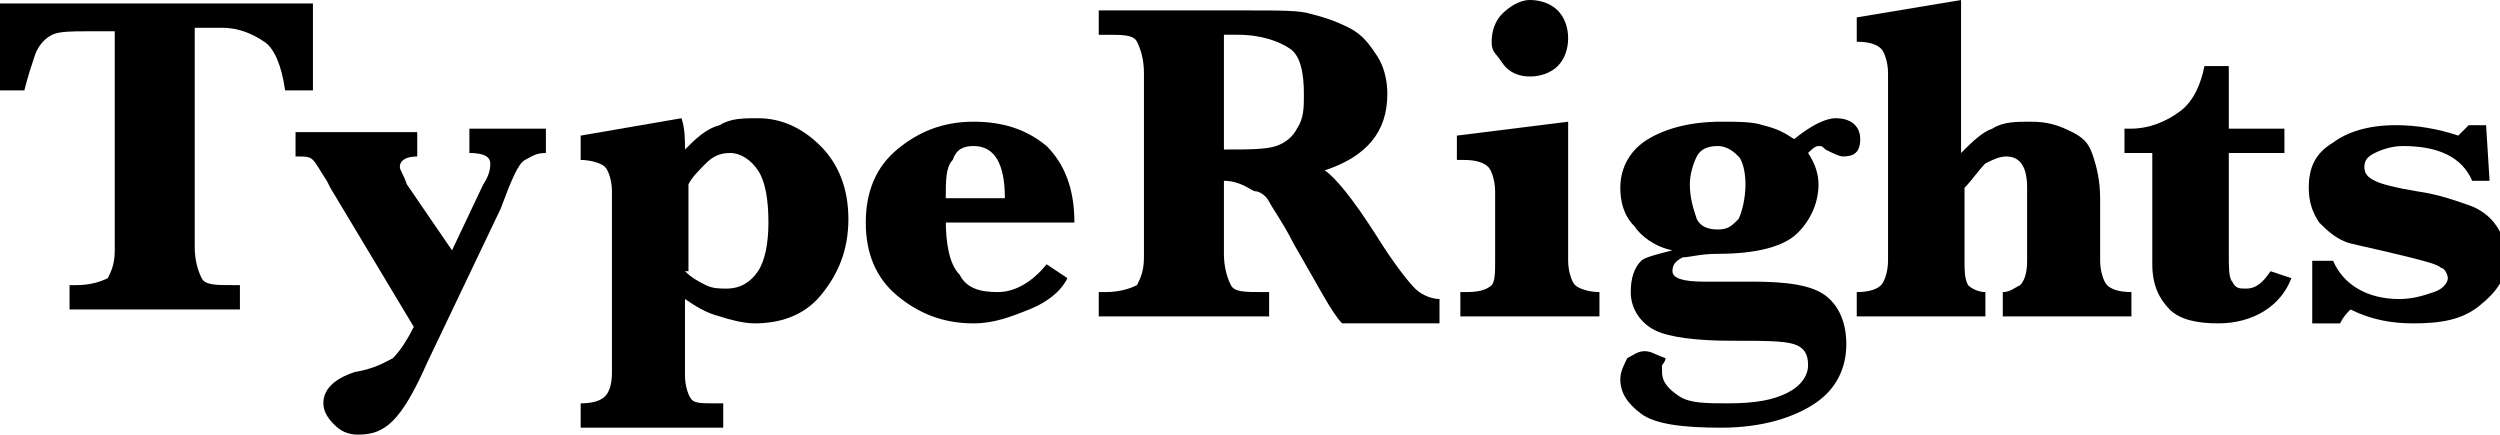 <?xml version="1.0" encoding="utf-8"?>
<!-- Generator: Adobe Illustrator 18.1.0, SVG Export Plug-In . SVG Version: 6.00 Build 0)  -->
<!DOCTYPE svg PUBLIC "-//W3C//DTD SVG 1.1//EN" "http://www.w3.org/Graphics/SVG/1.1/DTD/svg11.dtd">
<svg version="1.1" id="Layer_1" xmlns="http://www.w3.org/2000/svg" xmlns:xlink="http://www.w3.org/1999/xlink" x="0px" y="0px"
	 viewBox="0.4 24.4 71.9 12.5" style="enable-background:new 0.4 24.4 71.9 12.5;" xml:space="preserve">
<g style="enable-background:new    ;">
	<path d="M3.6,25.3H2.9c-0.4,0-0.8,0-1,0.1c-0.2,0.1-0.4,0.3-0.5,0.6c-0.1,0.3-0.2,0.6-0.3,1H0.4v-2.5h9v2.5H8.6
		c-0.1-0.7-0.3-1.2-0.6-1.4c-0.3-0.2-0.7-0.4-1.2-0.4H6v6.3c0,0.4,0.1,0.7,0.2,0.9c0.1,0.2,0.4,0.2,0.9,0.2h0.2v0.7H2.4v-0.7h0.2
		c0.4,0,0.7-0.1,0.9-0.2c0.1-0.2,0.2-0.4,0.2-0.8V25.3z"/>
	<path d="M13.4,31.6l0.9-1.9c0.2-0.3,0.2-0.5,0.2-0.6c0-0.2-0.2-0.3-0.6-0.3v-0.7h2.2v0.7c-0.3,0-0.4,0.1-0.6,0.2s-0.4,0.6-0.7,1.4
		l-2.1,4.4c-0.4,0.9-0.7,1.4-1,1.7s-0.6,0.4-1,0.4c-0.3,0-0.5-0.1-0.7-0.3S9.7,36.2,9.7,36c0-0.4,0.3-0.7,0.9-0.9
		c0.6-0.1,0.9-0.3,1.1-0.4c0.2-0.2,0.4-0.5,0.6-0.9l-2.4-4l-0.1-0.2c-0.2-0.3-0.3-0.5-0.4-0.6c-0.1-0.1-0.2-0.1-0.5-0.1v-0.7h3.5
		v0.7c-0.3,0-0.5,0.1-0.5,0.3c0,0.1,0.1,0.2,0.2,0.5L13.4,31.6z"/>
</g>
<g style="enable-background:new    ;">
	<path d="M20.1,33v2.2c0,0.3,0.1,0.6,0.2,0.7S20.6,36,21,36h0.2v0.7h-4.1V36c0.4,0,0.6-0.1,0.7-0.2c0.1-0.1,0.2-0.3,0.2-0.7v-5.2
		c0-0.3-0.1-0.6-0.2-0.7c-0.1-0.1-0.4-0.2-0.7-0.2v-0.7l2.9-0.5c0.1,0.3,0.1,0.6,0.1,0.9c0.3-0.3,0.6-0.6,1-0.7
		c0.3-0.2,0.7-0.2,1.1-0.2c0.7,0,1.3,0.3,1.8,0.8c0.5,0.5,0.8,1.2,0.8,2.1c0,0.9-0.3,1.6-0.8,2.2c-0.5,0.6-1.2,0.8-1.9,0.8
		c-0.3,0-0.7-0.1-1-0.2C20.7,33.4,20.4,33.2,20.1,33z M20.1,32.2c0.2,0.2,0.4,0.3,0.6,0.4c0.2,0.1,0.4,0.1,0.6,0.1
		c0.4,0,0.7-0.2,0.9-0.5c0.2-0.3,0.3-0.8,0.3-1.4c0-0.7-0.1-1.2-0.3-1.5s-0.5-0.5-0.8-0.5c-0.3,0-0.5,0.1-0.7,0.3
		c-0.2,0.2-0.4,0.4-0.5,0.6V32.2z"/>
</g>
<g style="enable-background:new    ;">
	<path d="M27.6,30.7c0,0.7,0.1,1.3,0.4,1.6c0.2,0.4,0.6,0.5,1.1,0.5c0.5,0,1-0.3,1.4-0.8l0.6,0.4c-0.2,0.4-0.6,0.7-1.1,0.9
		c-0.5,0.2-1,0.4-1.6,0.4c-0.9,0-1.6-0.3-2.2-0.8c-0.6-0.5-0.9-1.2-0.9-2.1c0-0.9,0.3-1.6,0.9-2.1c0.6-0.5,1.3-0.8,2.2-0.8
		c0.8,0,1.5,0.2,2.1,0.7c0.5,0.5,0.8,1.2,0.8,2.2H27.6z M27.6,30.1h1.7c0-1-0.3-1.5-0.9-1.5c-0.3,0-0.5,0.1-0.6,0.4
		C27.6,29.2,27.6,29.6,27.6,30.1z"/>
</g>
<g style="enable-background:new    ;">
	<path d="M35.6,29.6v2.1c0,0.4,0.1,0.7,0.2,0.9c0.1,0.2,0.4,0.2,0.9,0.2h0.2v0.7H32v-0.7h0.2c0.4,0,0.7-0.1,0.9-0.2
		c0.1-0.2,0.2-0.4,0.2-0.8v-5.3c0-0.4-0.1-0.7-0.2-0.9s-0.4-0.2-0.9-0.2H32v-0.7l3.6,0l0.8,0c0.8,0,1.4,0,1.7,0.1
		c0.4,0.1,0.7,0.2,1.1,0.4s0.6,0.5,0.8,0.8c0.2,0.3,0.3,0.7,0.3,1.1c0,1.1-0.6,1.8-1.8,2.2c0.3,0.2,0.8,0.8,1.5,1.9
		c0.5,0.8,0.9,1.3,1.1,1.5c0.2,0.2,0.5,0.3,0.7,0.3v0.7h-2.8c-0.3-0.3-0.7-1.1-1.4-2.3c-0.3-0.6-0.6-1-0.7-1.2
		c-0.1-0.2-0.3-0.3-0.4-0.3S36.1,29.6,35.6,29.6z M35.6,28.7c0.7,0,1.2,0,1.5-0.1c0.3-0.1,0.5-0.3,0.6-0.5c0.2-0.3,0.2-0.6,0.2-1
		c0-0.6-0.1-1.1-0.4-1.3c-0.3-0.2-0.8-0.4-1.5-0.4c-0.1,0-0.2,0-0.4,0V28.7z"/>
</g>
<g style="enable-background:new    ;">
	<path d="M45.5,27.9v4c0,0.3,0.1,0.6,0.2,0.7c0.1,0.1,0.4,0.2,0.7,0.2v0.7h-4v-0.7h0.2c0.4,0,0.6-0.1,0.7-0.2
		c0.1-0.1,0.1-0.4,0.1-0.7v-2c0-0.3-0.1-0.6-0.2-0.7c-0.1-0.1-0.3-0.2-0.7-0.2h-0.2v-0.7L45.5,27.9z M43.3,25.6
		c0-0.3,0.1-0.6,0.3-0.8s0.5-0.4,0.8-0.4c0.3,0,0.6,0.1,0.8,0.3c0.2,0.2,0.3,0.5,0.3,0.8s-0.1,0.6-0.3,0.8s-0.5,0.3-0.8,0.3
		c-0.3,0-0.6-0.1-0.8-0.4S43.3,25.9,43.3,25.6z"/>
</g>
<g style="enable-background:new    ;">
	<path d="M48.5,31.6c-0.5-0.1-0.9-0.4-1.1-0.7c-0.3-0.3-0.4-0.7-0.4-1.1c0-0.6,0.3-1.1,0.8-1.4c0.5-0.3,1.2-0.5,2.1-0.5
		c0.5,0,0.9,0,1.2,0.1c0.4,0.1,0.6,0.2,0.9,0.4c0.5-0.4,0.9-0.6,1.2-0.6c0.4,0,0.7,0.2,0.7,0.6c0,0.4-0.2,0.5-0.5,0.5
		c-0.1,0-0.3-0.1-0.5-0.2c-0.1-0.1-0.1-0.1-0.2-0.1c-0.1,0-0.2,0.1-0.3,0.2c0.2,0.3,0.3,0.6,0.3,0.9c0,0.5-0.2,1-0.6,1.4
		c-0.4,0.4-1.2,0.6-2.3,0.6c-0.5,0-0.8,0.1-1,0.1c-0.2,0.1-0.3,0.2-0.3,0.4c0,0.2,0.3,0.3,0.9,0.3c0.1,0,0.4,0,0.9,0
		c0.2,0,0.3,0,0.5,0c1,0,1.7,0.1,2.1,0.4c0.4,0.3,0.6,0.8,0.6,1.4c0,0.7-0.3,1.3-0.9,1.7c-0.6,0.4-1.5,0.7-2.7,0.7
		c-1.1,0-1.9-0.1-2.3-0.4c-0.4-0.3-0.6-0.6-0.6-1c0-0.2,0.1-0.4,0.2-0.6c0.2-0.1,0.3-0.2,0.5-0.2c0.2,0,0.3,0.1,0.6,0.2
		c0,0.1-0.1,0.2-0.1,0.2c0,0.1,0,0.1,0,0.2c0,0.3,0.2,0.5,0.5,0.7c0.3,0.2,0.8,0.2,1.4,0.2c0.8,0,1.3-0.1,1.7-0.3s0.6-0.5,0.6-0.8
		c0-0.3-0.1-0.5-0.4-0.6s-0.9-0.1-1.8-0.1c-1,0-1.8-0.1-2.2-0.3s-0.7-0.6-0.7-1.1c0-0.4,0.1-0.7,0.3-0.9
		C47.7,31.8,48.1,31.7,48.5,31.6z M49,29.7c0,0.4,0.1,0.7,0.2,1c0.1,0.2,0.3,0.3,0.6,0.3c0.3,0,0.4-0.1,0.6-0.3
		c0.1-0.2,0.2-0.6,0.2-1c0-0.4-0.1-0.7-0.2-0.8s-0.3-0.3-0.6-0.3c-0.3,0-0.5,0.1-0.6,0.3S49,29.4,49,29.7z"/>
</g>
<g style="enable-background:new    ;">
	<path d="M56.9,29.8v2.1c0,0.3,0,0.5,0.1,0.7c0.1,0.1,0.3,0.2,0.5,0.2v0.7h-3.7v-0.7c0.4,0,0.6-0.1,0.7-0.2c0.1-0.1,0.2-0.4,0.2-0.7
		v-5.4c0-0.3-0.1-0.6-0.2-0.7c-0.1-0.1-0.3-0.2-0.7-0.2v-0.7l3-0.5v4.4c0.3-0.3,0.6-0.6,0.9-0.7c0.3-0.2,0.7-0.2,1.1-0.2
		c0.5,0,0.8,0.1,1.2,0.3s0.5,0.4,0.6,0.7c0.1,0.3,0.2,0.7,0.2,1.2v1.8c0,0.3,0.1,0.6,0.2,0.7c0.1,0.1,0.3,0.2,0.7,0.2v0.7H58v-0.7
		c0.2,0,0.3-0.1,0.5-0.2c0.1-0.1,0.2-0.3,0.2-0.7v-2.1c0-0.6-0.2-0.9-0.6-0.9c-0.2,0-0.4,0.1-0.6,0.2C57.3,29.3,57.1,29.6,56.9,29.8
		z"/>
</g>
<g style="enable-background:new    ;">
	<path d="M64.5,28.8v2.8c0,0.5,0,0.8,0.1,0.9c0.1,0.2,0.2,0.2,0.4,0.2c0.3,0,0.5-0.2,0.7-0.5l0.6,0.2c-0.3,0.8-1.1,1.3-2.1,1.3
		c-0.6,0-1.1-0.1-1.4-0.4c-0.3-0.3-0.5-0.7-0.5-1.3v-3.2h-0.8v-0.7l0.2,0c0.5,0,1-0.2,1.4-0.5c0.4-0.3,0.6-0.8,0.7-1.3h0.7v1.8h1.6
		v0.7H64.5z"/>
	<path d="M66.9,33.7l0-1.8h0.6c0.3,0.7,1,1.1,1.9,1.1c0.4,0,0.7-0.1,1-0.2c0.3-0.1,0.4-0.3,0.4-0.4c0-0.1-0.1-0.3-0.2-0.3
		c-0.1-0.1-0.5-0.2-0.9-0.3c-0.8-0.2-1.3-0.3-1.7-0.4c-0.4-0.1-0.7-0.4-0.9-0.6c-0.2-0.3-0.3-0.6-0.3-1c0-0.6,0.2-1,0.7-1.3
		c0.4-0.3,1-0.5,1.8-0.5c0.6,0,1.2,0.1,1.8,0.3c0.1-0.1,0.2-0.2,0.3-0.3h0.5l0.1,1.6h-0.5c-0.3-0.7-1-1-2-1c-0.3,0-0.6,0.1-0.8,0.2
		c-0.2,0.1-0.3,0.2-0.3,0.4c0,0.2,0.1,0.3,0.3,0.4c0.2,0.1,0.6,0.2,1.2,0.3c0.7,0.1,1.2,0.3,1.5,0.4c0.3,0.1,0.6,0.3,0.8,0.6
		c0.2,0.3,0.3,0.6,0.3,0.9c0,0.6-0.3,1-0.8,1.4s-1.1,0.5-1.9,0.5c-0.6,0-1.2-0.1-1.8-0.4c-0.1,0.1-0.2,0.2-0.3,0.4H66.9z"/>
</g>
</svg>
